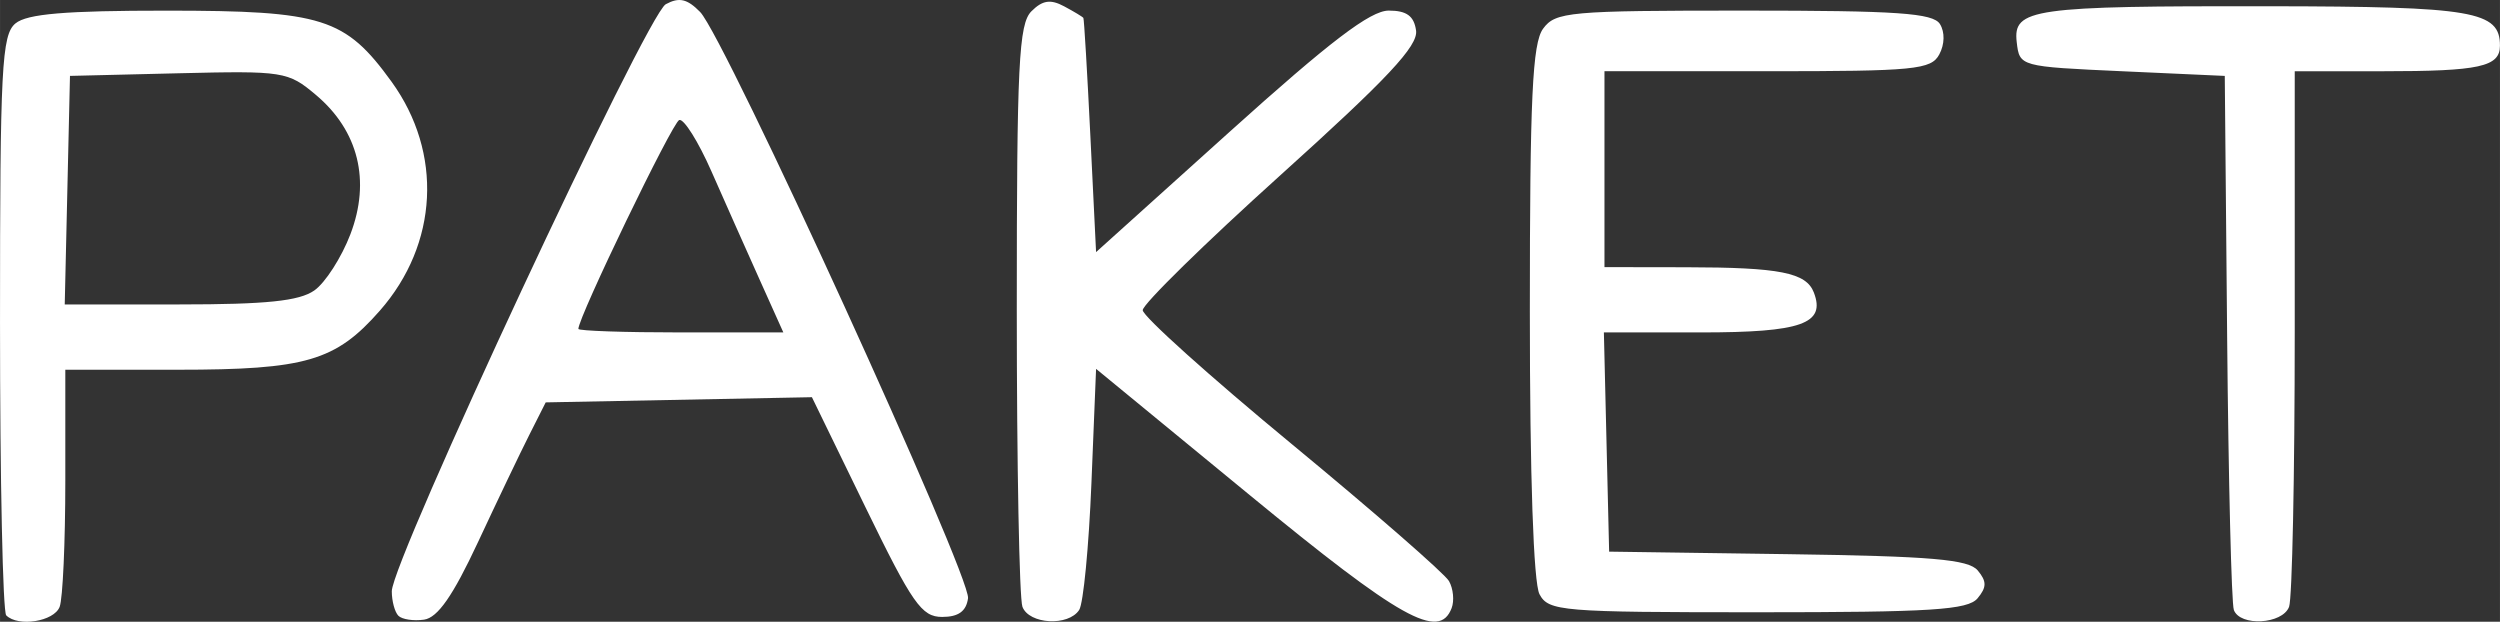<?xml version="1.0" encoding="UTF-8" standalone="no"?>
<!-- Created with Inkscape (http://www.inkscape.org/) -->

<svg
   xmlns:dc="http://purl.org/dc/elements/1.1/"
   xmlns:cc="http://creativecommons.org/ns#"
   xmlns:rdf="http://www.w3.org/1999/02/22-rdf-syntax-ns#"
   xmlns:svg="http://www.w3.org/2000/svg"
   xmlns="http://www.w3.org/2000/svg"
   xmlns:sodipodi="http://sodipodi.sourceforge.net/DTD/sodipodi-0.dtd"
   xmlns:inkscape="http://www.inkscape.org/namespaces/inkscape"
   width="75.636mm"
   height="18.811mm"
   viewBox="0 0 268 66.654"
   id="svg2"
   version="1.1"
   inkscape:version="0.91 r13725"
   sodipodi:docname="white.svg">
  <rect x="0" y="0" width="268" height="66.654" fill="#333333" stroke="none"/>
  <defs
     id="defs4" />
  <sodipodi:namedview
     id="base"
     pagecolor="#ffffff"
     bordercolor="#666666"
     borderopacity="1.0"
     inkscape:pageopacity="0.0"
     inkscape:pageshadow="2"
     inkscape:zoom="1.4"
     inkscape:cx="12.902819"
     inkscape:cy="142.83966"
     inkscape:document-units="px"
     inkscape:current-layer="g4149"
     showgrid="false"
     inkscape:window-width="1920"
     inkscape:window-height="1015"
     inkscape:window-x="0"
     inkscape:window-y="36"
     inkscape:window-maximized="1"
     fit-margin-top="0"
     fit-margin-left="0"
     fit-margin-right="0"
     fit-margin-bottom="0" />
  <g
     inkscape:label="Layer 1"
     inkscape:groupmode="layer"
     id="layer1"
     transform="translate(-366.816,-284.796)">
    <g
       id="g4149"
       transform="translate(3.03,220.213)">
      <path
         style="fill:#ffffff"
         d="m 364.452,130.553 c -0.367,-0.367 -0.667,-14.487 -0.667,-31.378 0,-27.378 0.18,-30.86 1.658,-32.083 1.238,-1.025 5.348,-1.371 16.25,-1.368 16.689,0.005 19.105,0.769 24.063,7.614 5.52,7.62 5.022,17.404 -1.25,24.547 -4.745,5.404 -7.93,6.334 -21.688,6.334 l -12.032,0 0,11.918 c 0,6.555 -0.273,12.63 -0.607,13.5 -0.604,1.573 -4.453,2.188 -5.726,0.915 z m 33.027,-34.832 c 1.177,-0.824 2.918,-3.539 3.871,-6.033 2.188,-5.73 0.861,-11.091 -3.696,-14.926 -2.998,-2.523 -3.46,-2.596 -14.732,-2.324 l -11.637,0.281 -0.281,12.25 -0.281,12.25 12.308,0 c 9.316,0 12.828,-0.364 14.447,-1.498 z m 9.015,34.874 c -0.39,-0.39 -0.709,-1.572 -0.709,-2.628 0,-3.259 27.335,-61.829 29.372,-62.933 1.432,-0.777 2.297,-0.581 3.683,0.835 2.634,2.691 29.041,60.483 28.718,62.85 -0.19,1.394 -1.03,2 -2.773,2 -2.201,0 -3.186,-1.41 -8.231,-11.778 l -5.731,-11.778 -14.269,0.278 -14.269,0.278 -1.767,3.5 c -0.972,1.925 -3.447,7.1 -5.5,11.5 -2.681,5.743 -4.31,8.082 -5.775,8.292 -1.123,0.161 -2.36,-0.027 -2.75,-0.417 z m 38.682,-36.126 c -1.421,-3.163 -3.731,-8.353 -5.133,-11.535 -1.402,-3.182 -2.952,-5.651 -3.443,-5.487 -0.73,0.243 -10.814,21.128 -10.814,22.396 0,0.207 4.944,0.376 10.987,0.376 l 10.987,0 z m 28.216,35.168 c -0.334,-0.87 -0.607,-15.238 -0.607,-31.929 0,-26.238 0.212,-30.559 1.569,-31.916 1.185,-1.185 2.043,-1.316 3.5,-0.536 1.062,0.568 1.993,1.13 2.07,1.248 0.077,0.118 0.414,5.815 0.75,12.659 l 0.611,12.445 14.372,-12.945 c 10.728,-9.662 15.039,-12.945 17,-12.945 1.921,0 2.71,0.574 2.932,2.134 0.235,1.649 -3.059,5.164 -14.5,15.474 -8.142,7.337 -14.804,13.866 -14.804,14.508 0,0.642 7.2,7.11 16,14.373 8.8,7.263 16.375,13.865 16.834,14.669 0.459,0.805 0.585,2.111 0.281,2.902 -1.335,3.478 -5.49,1.152 -21.628,-12.107 l -16.487,-13.546 -0.5,12.296 c -0.275,6.763 -0.864,12.858 -1.309,13.546 -1.151,1.779 -5.362,1.549 -6.084,-0.332 z m 129.865,0.332 c -0.256,-0.688 -0.579,-13.85 -0.719,-29.25 l -0.254,-28 -11,-0.5 c -10.971,-0.499 -11.001,-0.507 -11.303,-3.114 -0.418,-3.602 1.632,-3.892 27.178,-3.854 21.791,0.033 24.625,0.519 24.625,4.221 0,2.272 -2.174,2.747 -12.582,2.747 l -9.418,0 0,27.918 c 0,15.355 -0.273,28.63 -0.607,29.5 -0.719,1.874 -5.252,2.128 -5.921,0.332 z M 528.821,128.285 c -0.644,-1.203 -1.035,-12.662 -1.035,-30.309 0,-22.921 0.273,-28.748 1.419,-30.316 1.323,-1.81 2.776,-1.941 21.536,-1.941 16.47,0 20.279,0.262 21.011,1.446 0.535,0.864 0.506,2.172 -0.071,3.25 -0.874,1.633 -2.622,1.804 -18.43,1.804 l -17.465,0 0,10.5 0,10.5 8.75,0.014 c 10.066,0.016 12.877,0.572 13.698,2.712 1.286,3.352 -1.326,4.275 -12.102,4.275 l -10.409,0 0.282,11.75 0.282,11.75 19.145,0.271 c 15.435,0.219 19.383,0.558 20.372,1.75 0.971,1.169 0.967,1.793 -0.018,2.979 -1.039,1.251 -4.947,1.5 -23.587,1.5 -21.066,0 -22.402,-0.111 -23.378,-1.934 z"
         id="path4163"
         inkscape:connector-curvature="0"
         sodipodi:nodetypes="csssssscsccsssscccssssssssscccssssssssscscssscscsssssscsscsscsscssssscssscsssscscccssscccsssscc"
         inkscape:export-xdpi="171.94"
         inkscape:export-ydpi="171.94" />
    </g>
  </g>
</svg>
